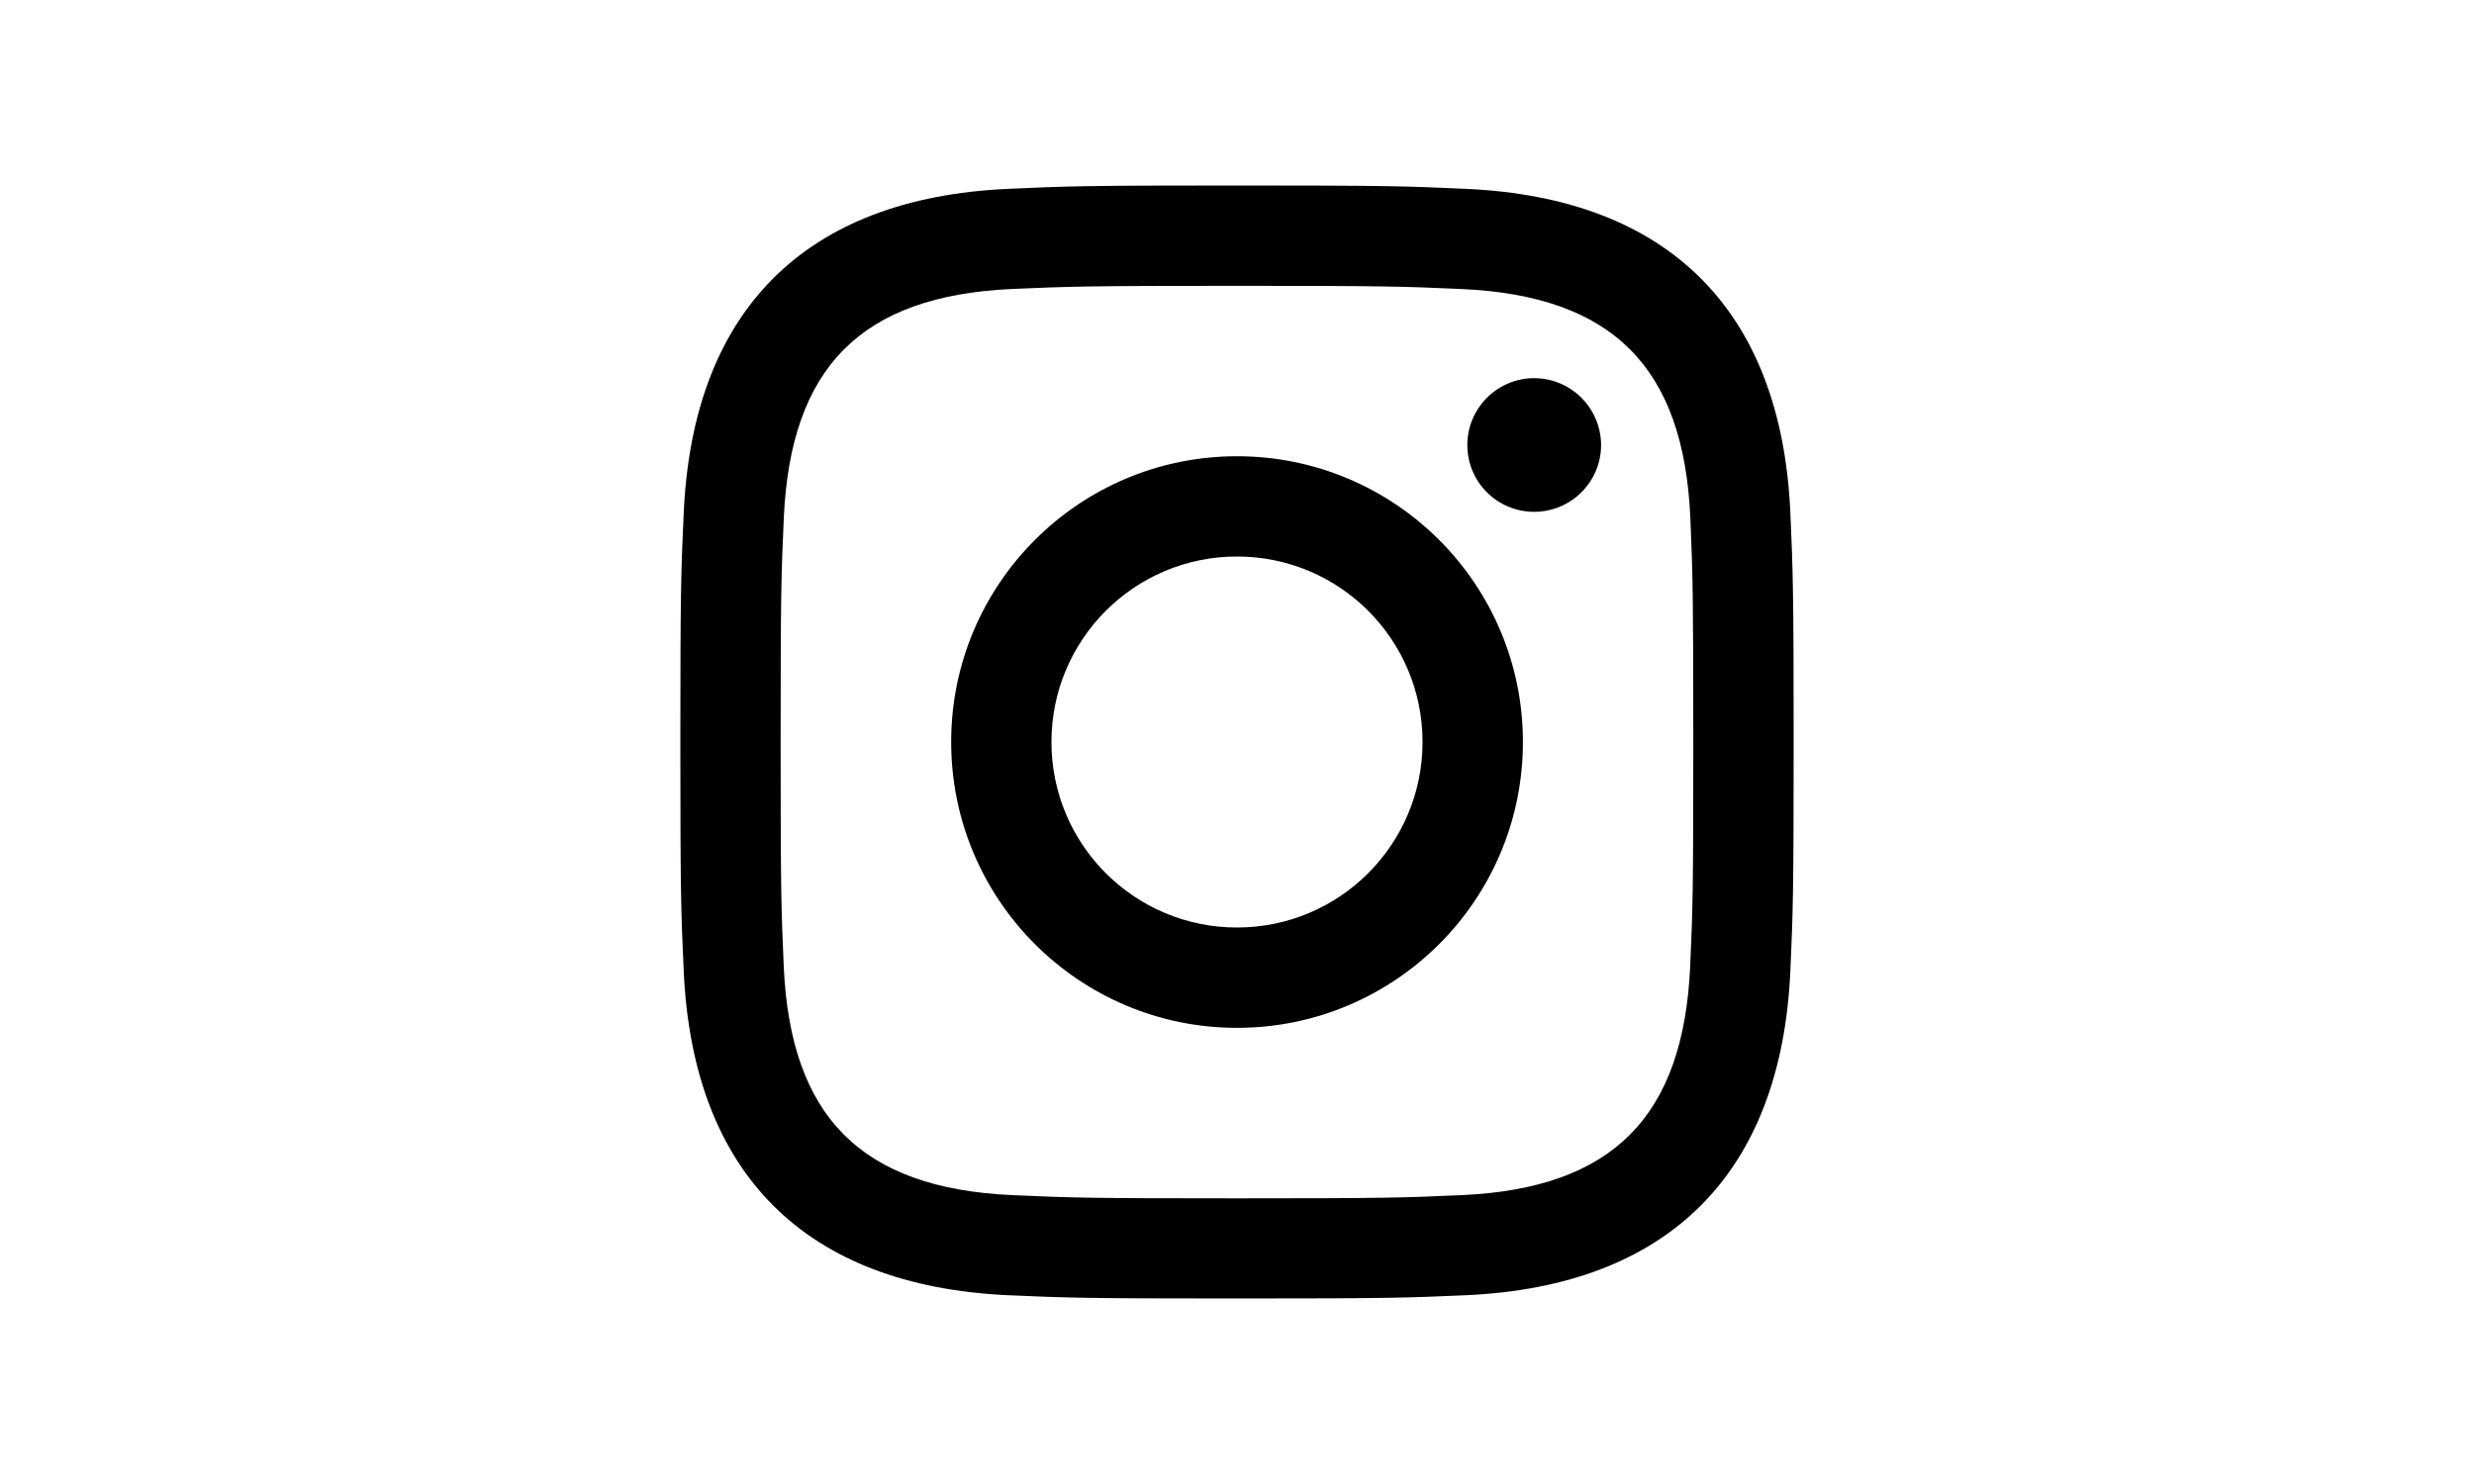 <!DOCTYPE svg PUBLIC "-//W3C//DTD SVG 1.1//EN" "http://www.w3.org/Graphics/SVG/1.1/DTD/svg11.dtd">
<svg xmlns="http://www.w3.org/2000/svg" viewBox="0 0 30 18" enable-background="new 0 0 30 18">
<path d="M15,3.467c1.803,0,2.018,0.007,2.729,0.039c1.828,0.083,2.685,0.951,2.768,2.767C20.527,6.985,20.533,7.198,20.533,9
	c0,1.803-0.006,2.016-0.038,2.729c-0.084,1.813-0.937,2.684-2.767,2.767c-0.713,0.032-0.926,0.039-2.729,0.039
	c-1.802,0-2.016-0.007-2.728-0.039c-1.833-0.084-2.684-0.956-2.767-2.767C9.473,11.018,9.466,10.803,9.466,9
	c0-1.802,0.007-2.015,0.039-2.728c0.084-1.815,0.936-2.684,2.767-2.767C12.985,3.474,13.198,3.467,15,3.467z M15,2.25
	c-1.833,0-2.063,0.008-2.783,0.041C9.766,2.403,8.403,3.763,8.291,6.217C8.258,6.937,8.25,7.167,8.25,9s0.008,2.063,0.041,2.782
	c0.112,2.452,1.473,3.813,3.926,3.928c0.72,0.032,0.95,0.04,2.783,0.04s2.063-0.008,2.782-0.04c2.45-0.112,3.815-1.474,3.928-3.928
	c0.032-0.72,0.04-0.949,0.04-2.782s-0.008-2.063-0.04-2.783c-0.11-2.449-1.474-3.814-3.926-3.926C17.063,2.258,16.833,2.25,15,2.25z
	 M15,5.534c-1.914,0-3.466,1.552-3.466,3.466s1.552,3.467,3.466,3.467S18.467,10.915,18.467,9C18.467,7.086,16.914,5.534,15,5.534z
	 M15,11.25c-1.243,0-2.25-1.007-2.25-2.25S13.757,6.75,15,6.75S17.25,7.757,17.25,9S16.243,11.25,15,11.25z M18.604,4.587
	c-0.447,0-0.811,0.363-0.811,0.811c0,0.447,0.361,0.81,0.811,0.81c0.447,0,0.811-0.363,0.811-0.81
	C19.413,4.95,19.051,4.587,18.604,4.587z"/>
</svg>